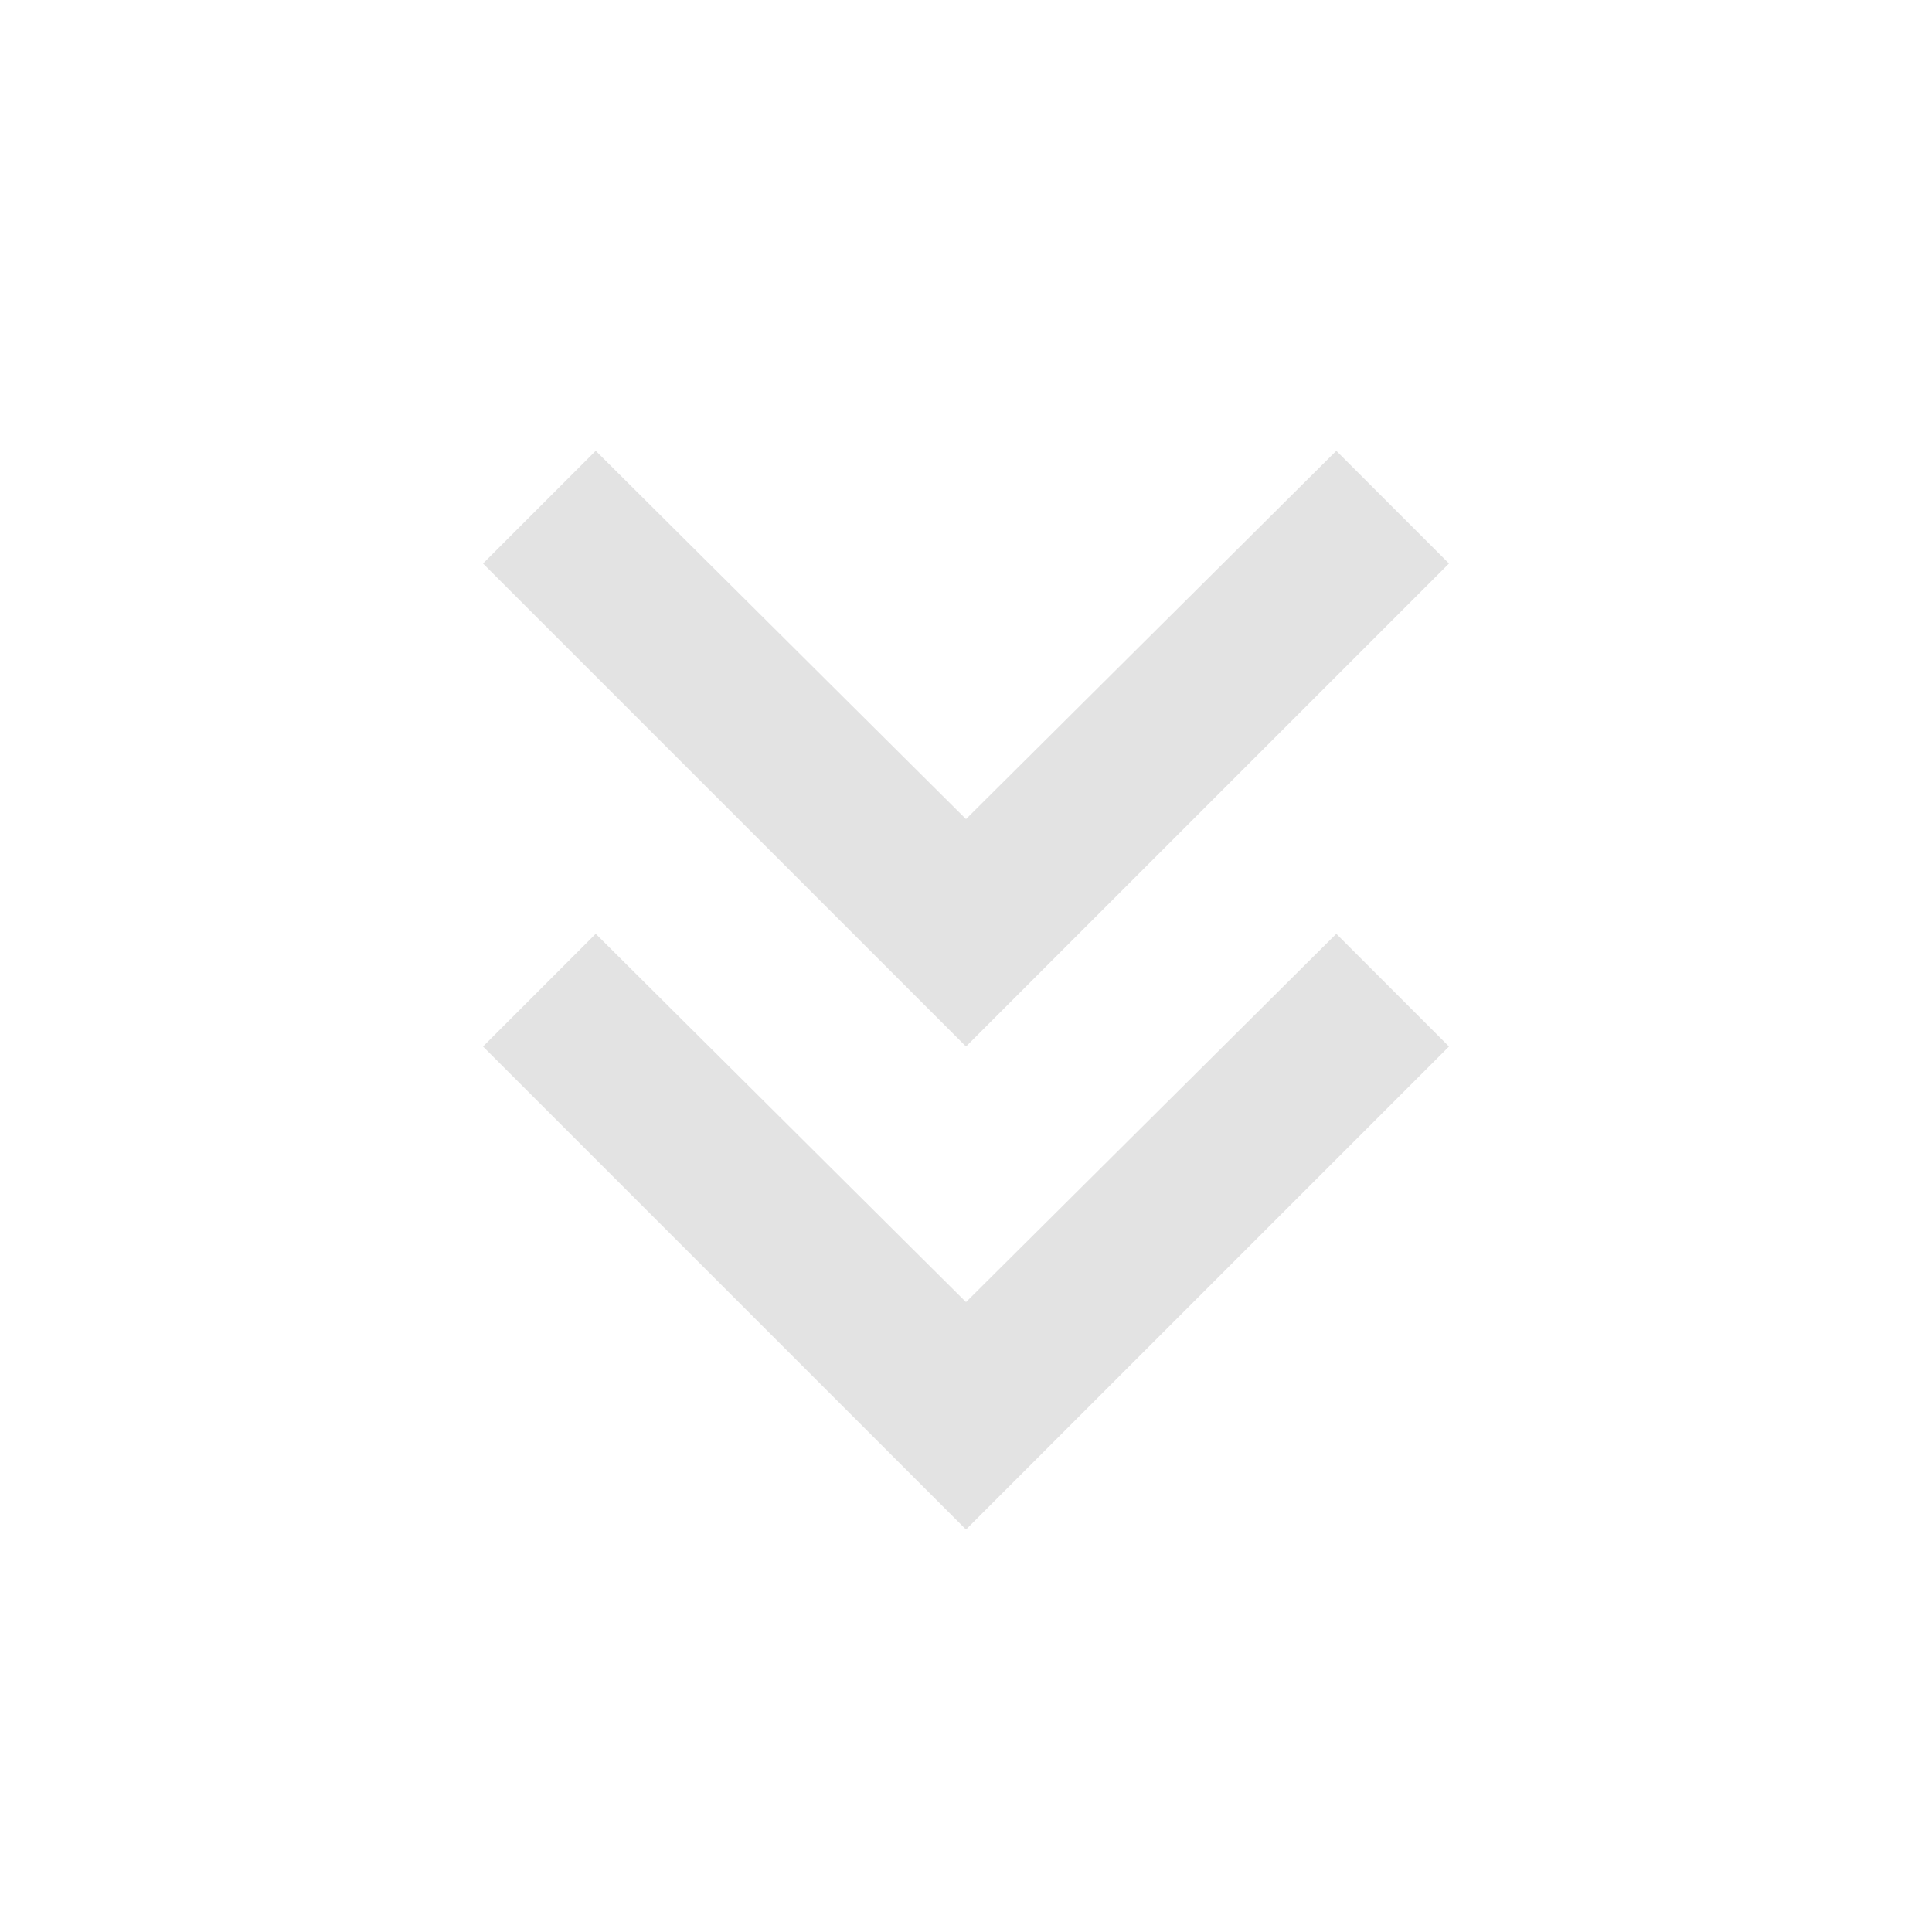 <svg width="128" height="128" viewBox="0 0 128 128" fill="none" xmlns="http://www.w3.org/2000/svg">
<path d="M64 101.333L32 69.333L39.467 61.867L64 86.267L88.533 61.867L96 69.333L64 101.333ZM64 69.333L32 37.333L39.467 29.867L64 54.267L88.533 29.867L96 37.333L64 69.333Z" fill="#E3E3E3"/>
</svg>
